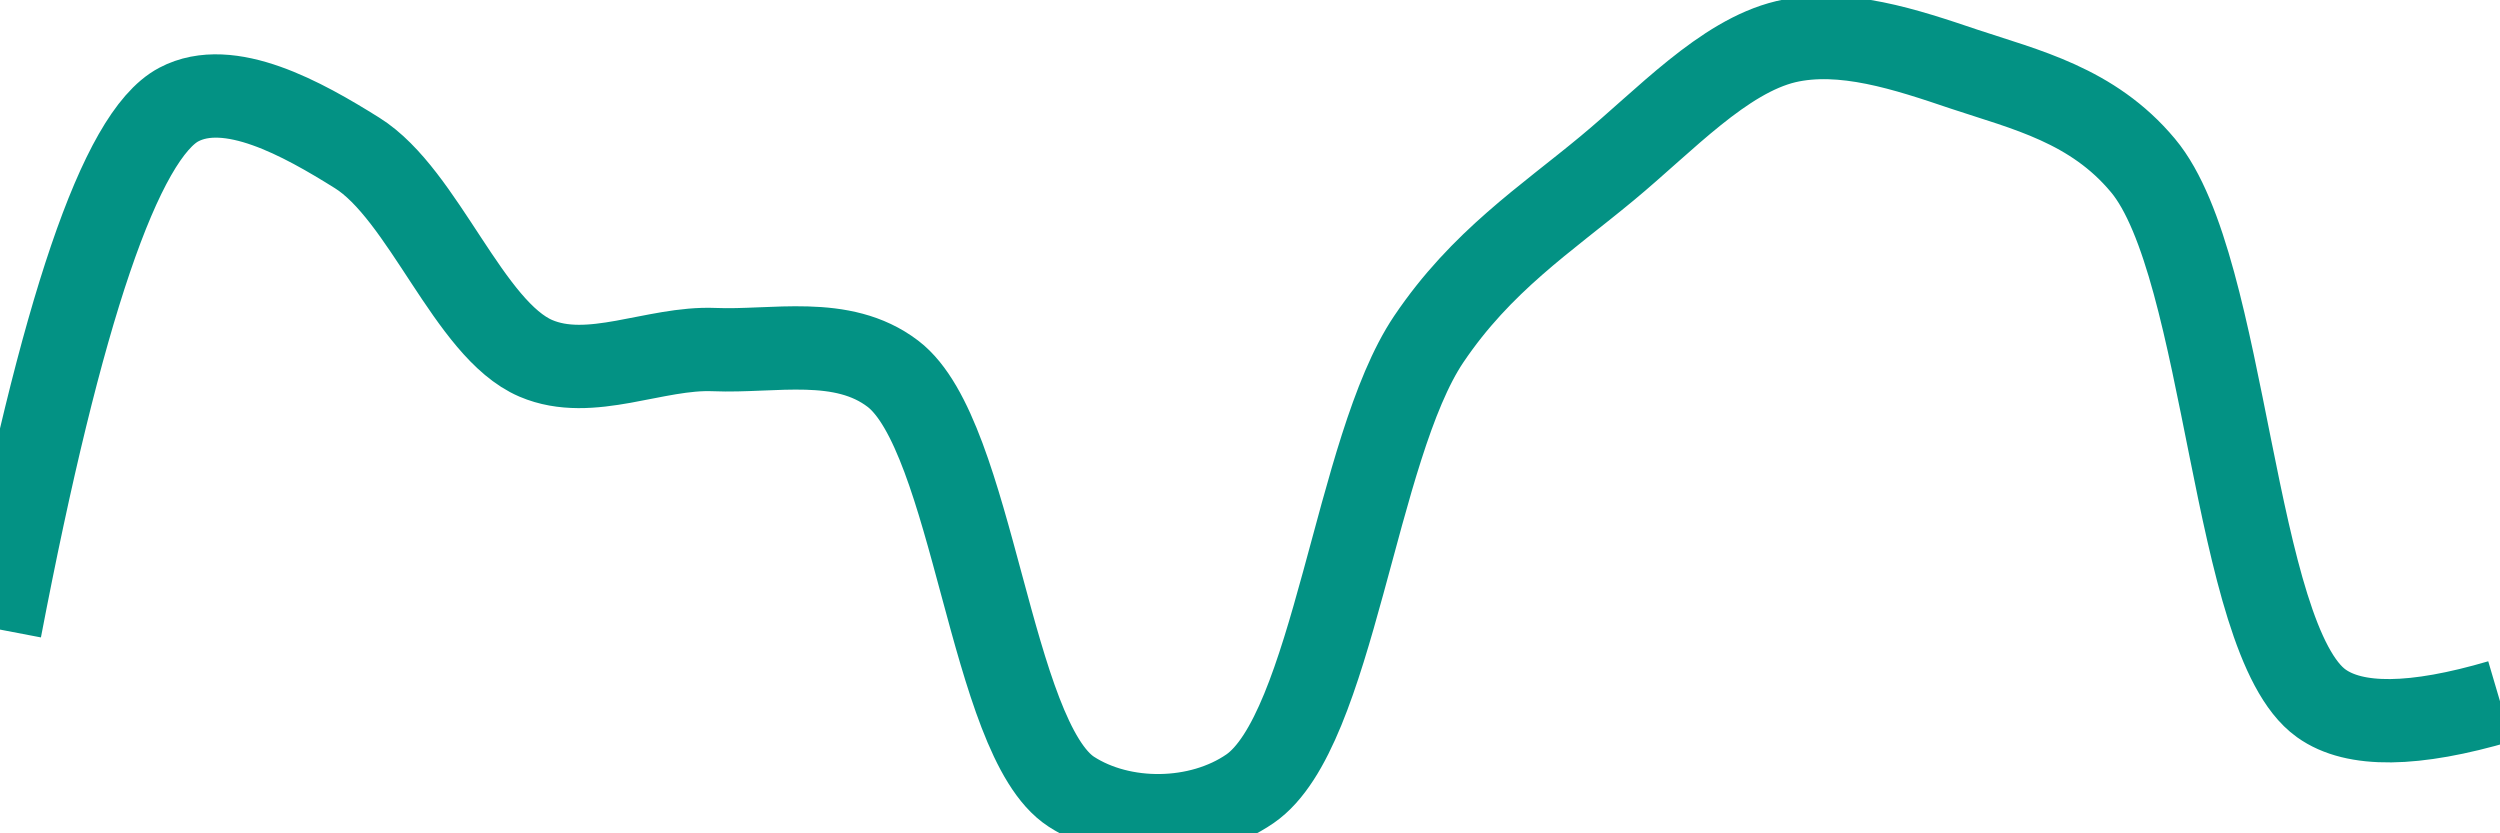 <svg class="main-svg" xmlns="http://www.w3.org/2000/svg" xmlns:xlink="http://www.w3.org/1999/xlink" width="60" height="20" style="" viewBox="0 0 60 20"><rect x="0" y="0" width="60" height="20" style="fill: rgb(0, 0, 0); fill-opacity: 0;"/><defs id="defs-57dbd7"><g class="clips"><clipPath id="clip57dbd7xyplot" class="plotclip"><rect width="60" height="20"/></clipPath><clipPath class="axesclip" id="clip57dbd7x"><rect x="0" y="0" width="60" height="20"/></clipPath><clipPath class="axesclip" id="clip57dbd7y"><rect x="0" y="0" width="60" height="20"/></clipPath><clipPath class="axesclip" id="clip57dbd7xy"><rect x="0" y="0" width="60" height="20"/></clipPath></g><g class="gradients"/><g class="patterns"/></defs><g class="bglayer"><rect class="bg" x="0" y="0" width="60" height="20" style="fill: rgb(0, 0, 0); fill-opacity: 0; stroke-width: 0;"/></g><g class="layer-below"><g class="imagelayer"/><g class="shapelayer"/></g><g class="cartesianlayer"><g class="subplot xy"><g class="layer-subplot"><g class="shapelayer"/><g class="imagelayer"/></g><g class="minor-gridlayer"><g class="x"/><g class="y"/></g><g class="gridlayer"><g class="x"/><g class="y"/></g><g class="zerolinelayer"/><g class="layer-between"><g class="shapelayer"/><g class="imagelayer"/></g><path class="xlines-below"/><path class="ylines-below"/><g class="overlines-below"/><g class="xaxislayer-below"/><g class="yaxislayer-below"/><g class="overaxes-below"/><g class="overplot"><g class="xy" transform="" clip-path="url(#clip57dbd7xyplot)"><g class="scatterlayer mlayer"><g class="trace scatter trace6272ae" style="stroke-miterlimit: 2; opacity: 1;"><g class="fills"/><g class="errorbars"/><g class="lines"><path class="js-line" d="M0,15.11Q2.2,3.62 4.29,2.51C5.5,1.87 7.26,2.85 8.57,3.67C10.17,4.67 11.25,7.91 12.86,8.6C14.17,9.16 15.72,8.33 17.14,8.39C18.57,8.45 20.21,8.04 21.43,8.97C23.37,10.45 23.76,17.73 25.71,19C26.93,19.79 28.78,19.77 30,18.93C32,17.55 32.53,10.75 34.29,8.14C35.55,6.27 37.1,5.26 38.57,4.04C39.96,2.89 41.36,1.36 42.86,1C44.23,0.68 45.75,1.19 47.14,1.66C48.61,2.15 50.22,2.52 51.43,3.97C53.46,6.39 53.57,15.35 55.71,16.88Q56.91,17.74 60,16.83" style="vector-effect: none; fill: none; stroke: rgb(3, 146, 132); stroke-opacity: 1; stroke-width: 2px; opacity: 1;"/></g><g class="points"/><g class="text"/></g></g></g></g><path class="xlines-above crisp" d="M0,0" style="fill: none;"/><path class="ylines-above crisp" d="M0,0" style="fill: none;"/><g class="overlines-above"/><g class="xaxislayer-above"/><g class="yaxislayer-above"/><g class="overaxes-above"/></g></g><g class="polarlayer"/><g class="smithlayer"/><g class="ternarylayer"/><g class="geolayer"/><g class="funnelarealayer"/><g class="pielayer"/><g class="iciclelayer"/><g class="treemaplayer"/><g class="sunburstlayer"/><g class="glimages"/><defs id="topdefs-57dbd7"><g class="clips"/></defs><g class="layer-above"><g class="imagelayer"/><g class="shapelayer"/></g><g class="infolayer"><g class="g-gtitle"/></g></svg>